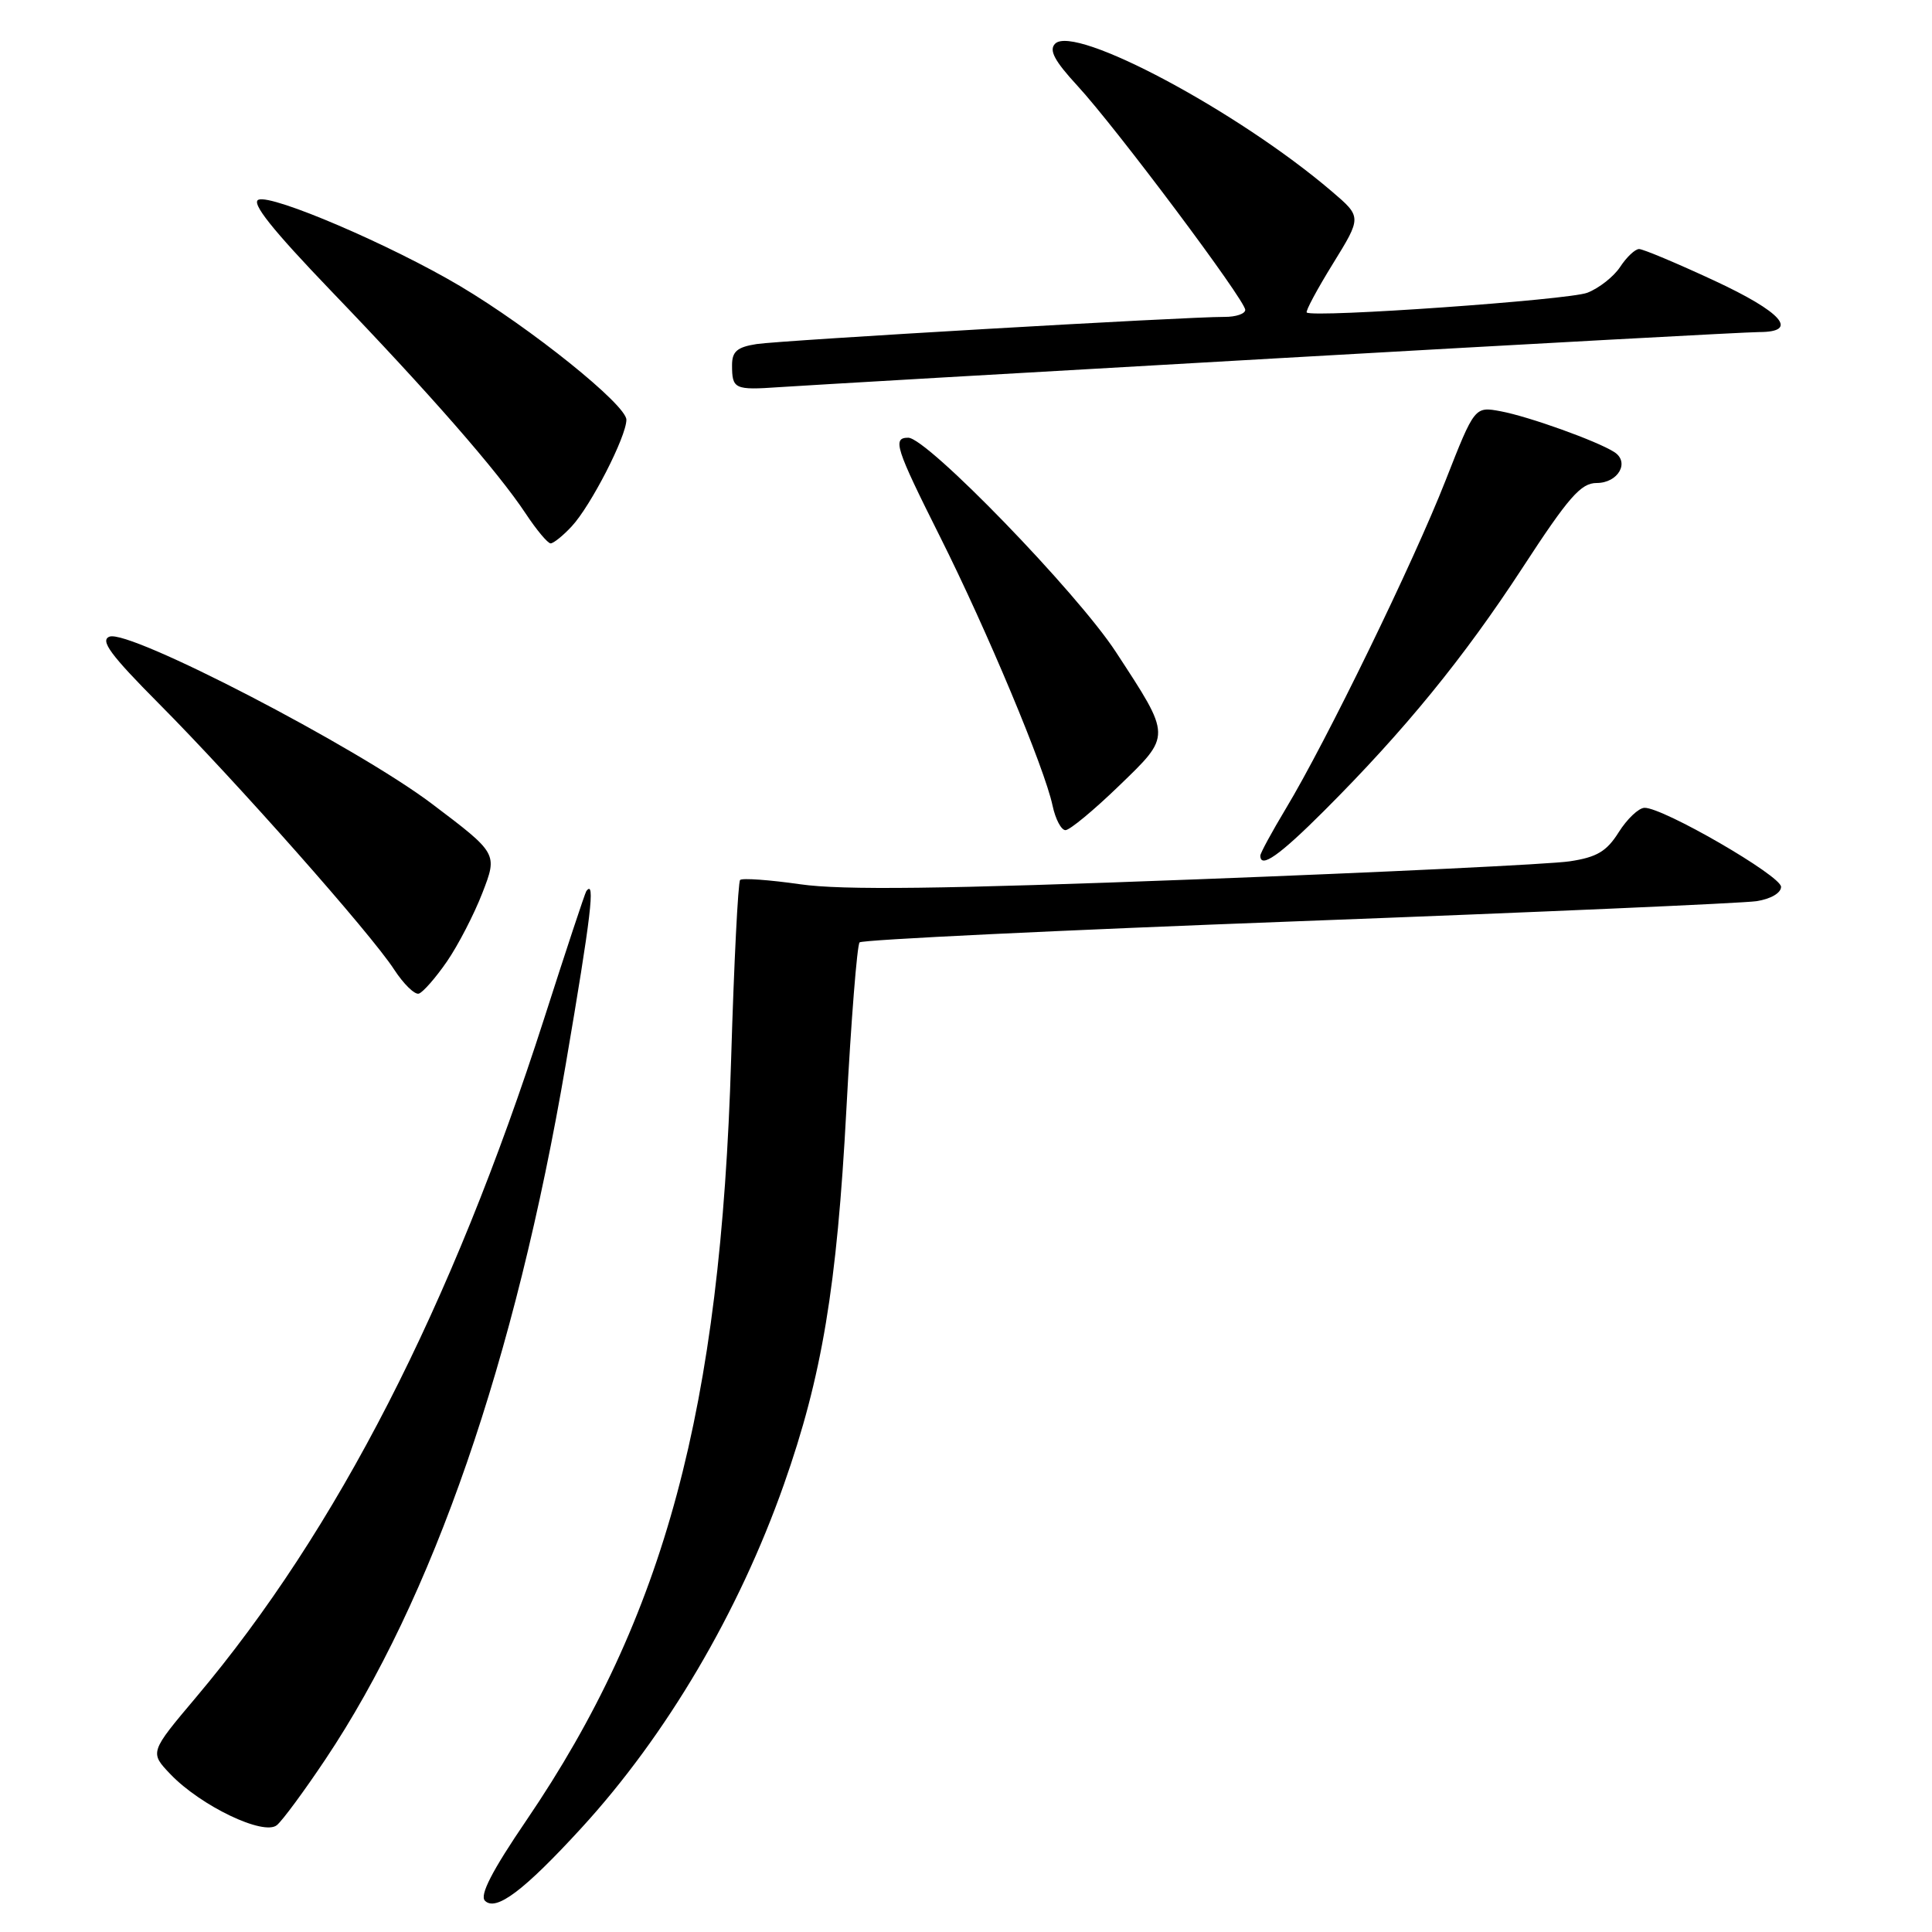 <?xml version="1.0" encoding="UTF-8" standalone="no"?>
<!DOCTYPE svg PUBLIC "-//W3C//DTD SVG 1.1//EN" "http://www.w3.org/Graphics/SVG/1.1/DTD/svg11.dtd" >
<svg xmlns="http://www.w3.org/2000/svg" xmlns:xlink="http://www.w3.org/1999/xlink" version="1.1" viewBox="0 0 256 256">
 <g >
 <path fill="currentColor"
d=" M 77.02 242.24 C 88.30 229.94 97.88 213.68 103.87 196.70 C 108.92 182.39 110.90 170.50 112.15 147.00 C 112.78 135.18 113.57 125.21 113.90 124.87 C 114.23 124.52 140.38 123.26 172.00 122.07 C 203.62 120.88 230.96 119.68 232.75 119.41 C 234.64 119.12 236.00 118.32 236.00 117.51 C 236.00 116.04 220.32 106.97 217.90 107.04 C 217.13 107.06 215.60 108.51 214.49 110.27 C 212.89 112.82 211.59 113.59 207.99 114.13 C 205.52 114.51 183.25 115.58 158.50 116.52 C 124.74 117.81 111.63 117.97 106.03 117.17 C 101.92 116.58 98.34 116.33 98.07 116.60 C 97.80 116.87 97.26 127.53 96.88 140.30 C 95.50 186.66 88.10 214.21 69.78 241.16 C 65.19 247.90 63.53 251.13 64.26 251.86 C 65.72 253.32 69.44 250.51 77.02 242.24 Z  M 43.10 233.15 C 57.33 211.89 68.27 180.25 74.97 141.00 C 78.34 121.27 78.91 116.43 77.69 118.08 C 77.52 118.31 75.00 125.92 72.09 135.00 C 59.85 173.10 44.65 202.74 26.02 224.85 C 19.82 232.20 19.82 232.20 22.60 235.11 C 26.62 239.30 34.95 243.29 36.69 241.84 C 37.43 241.23 40.32 237.31 43.10 233.15 Z  M 59.21 127.42 C 60.70 125.26 62.82 121.16 63.93 118.29 C 65.94 113.09 65.94 113.09 57.22 106.50 C 47.21 98.95 17.13 83.35 14.51 84.36 C 13.22 84.85 14.63 86.77 21.07 93.25 C 31.23 103.47 49.17 123.74 52.22 128.46 C 53.48 130.39 54.95 131.83 55.50 131.66 C 56.05 131.48 57.72 129.58 59.21 127.42 Z  M 175.45 107.44 C 186.13 96.76 193.93 87.20 201.73 75.25 C 207.84 65.87 209.48 64.00 211.56 64.00 C 214.42 64.00 215.99 61.24 213.90 59.90 C 211.62 58.44 202.60 55.20 198.87 54.50 C 195.40 53.85 195.40 53.85 191.54 63.68 C 187.30 74.50 175.70 98.32 170.39 107.13 C 168.53 110.23 167.00 113.04 167.00 113.38 C 167.00 115.14 169.53 113.36 175.45 107.44 Z  M 148.22 104.18 C 155.26 97.38 155.26 97.72 147.86 86.39 C 142.72 78.51 122.84 58.00 120.35 58.00 C 118.22 58.00 118.65 59.33 124.57 71.14 C 130.78 83.53 138.42 101.78 139.47 106.75 C 139.85 108.54 140.62 110.00 141.18 110.00 C 141.74 110.00 144.91 107.38 148.22 104.18 Z  M 75.75 69.75 C 78.28 67.04 83.00 57.84 83.00 55.62 C 83.00 53.65 70.35 43.48 60.97 37.91 C 51.84 32.49 36.11 25.74 34.26 26.46 C 33.22 26.85 36.06 30.41 43.94 38.62 C 56.91 52.11 65.95 62.45 69.65 68.04 C 71.09 70.22 72.58 72.00 72.96 72.00 C 73.34 72.00 74.60 70.99 75.75 69.75 Z  M 169.34 47.47 C 202.80 45.56 231.49 44.00 233.09 44.00 C 238.47 44.00 236.15 41.36 227.08 37.15 C 222.17 34.87 217.72 33.00 217.19 33.00 C 216.66 33.00 215.54 34.06 214.69 35.35 C 213.85 36.64 211.88 38.19 210.33 38.79 C 207.85 39.75 174.07 42.13 173.15 41.41 C 172.96 41.25 174.52 38.34 176.62 34.94 C 180.44 28.75 180.44 28.75 176.47 25.36 C 164.04 14.74 142.40 3.20 139.81 5.79 C 138.96 6.64 139.72 8.06 142.77 11.37 C 147.87 16.90 165.00 39.78 165.00 41.06 C 165.00 41.58 163.76 42.00 162.25 41.99 C 157.17 41.97 103.54 45.09 100.25 45.59 C 97.68 45.99 97.00 46.57 97.00 48.38 C 97.00 51.56 97.32 51.71 103.25 51.30 C 106.14 51.10 135.88 49.37 169.34 47.47 Z "/>
</g>
</svg>